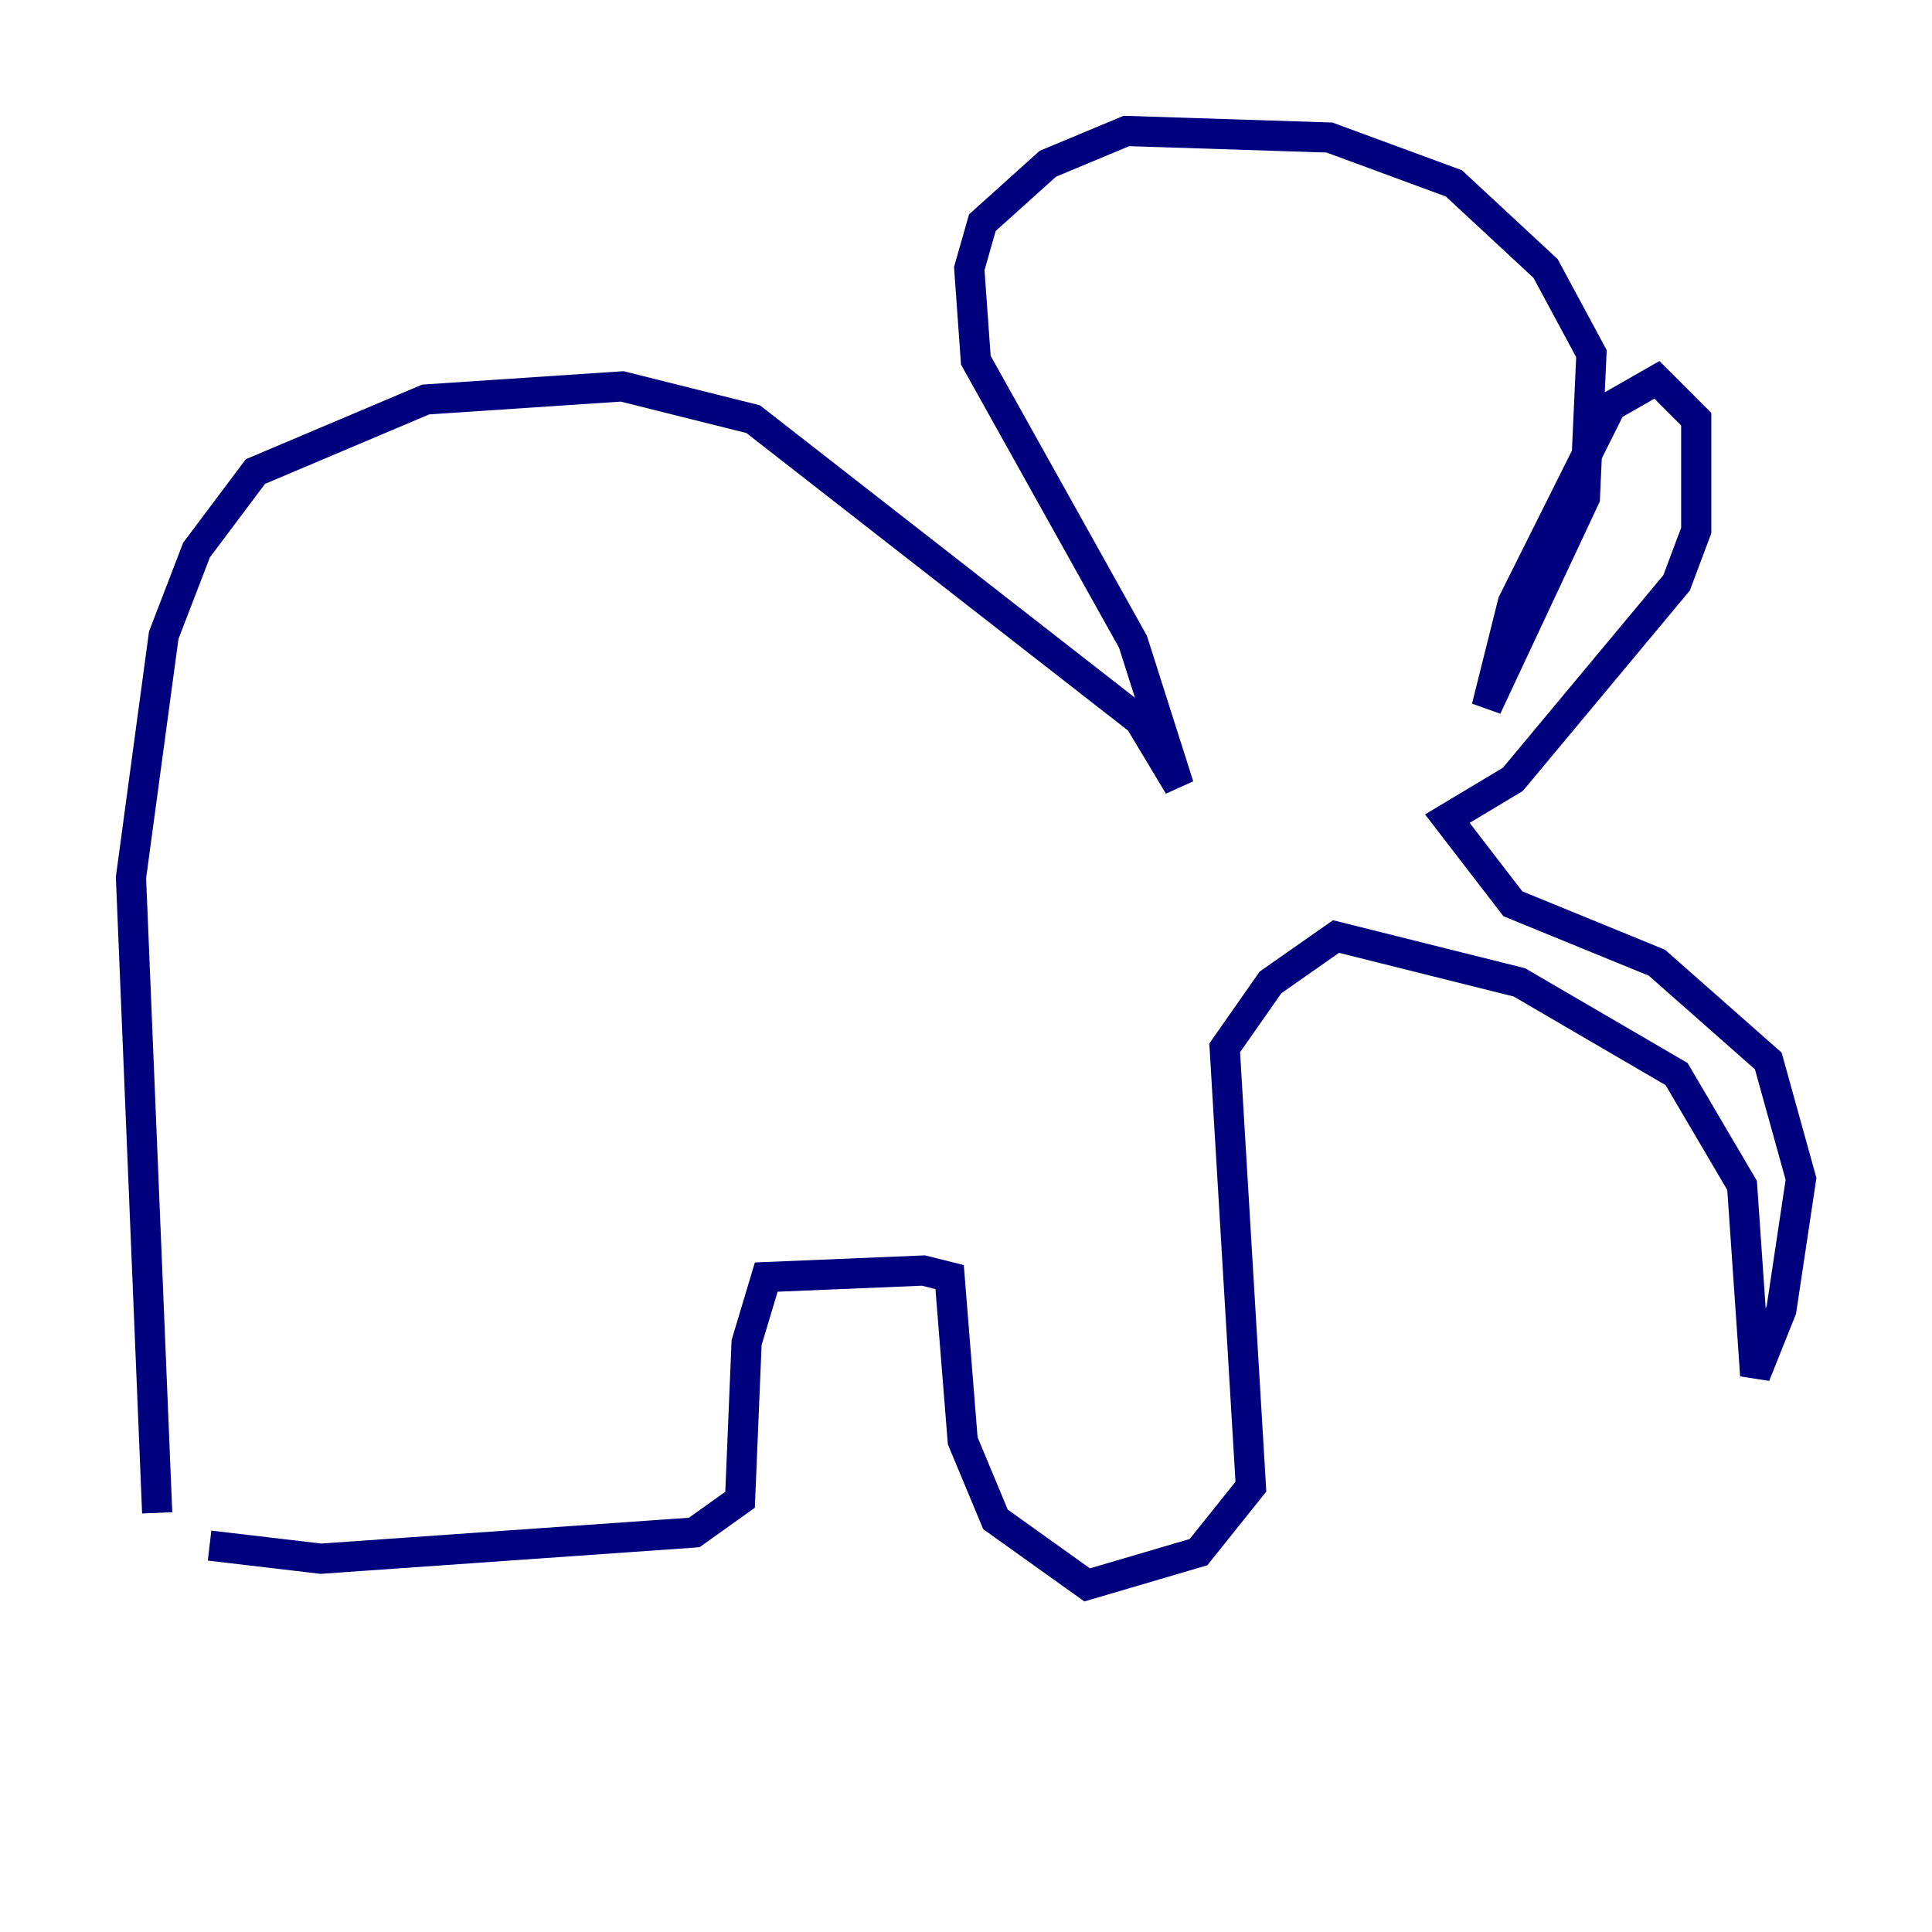 <?xml version="1.0" encoding="utf-8" ?>
<svg baseProfile="tiny" height="128" version="1.2" viewBox="0,0,128,128" width="128" xmlns="http://www.w3.org/2000/svg" xmlns:ev="http://www.w3.org/2001/xml-events" xmlns:xlink="http://www.w3.org/1999/xlink"><defs /><polyline fill="none" points="10.414,100.231 8.678,58.142 10.848,42.088 13.017,36.447 16.922,31.241 28.203,26.468 41.22,25.6 49.898,27.77 75.498,47.729 78.102,52.068 75.064,42.522 64.651,23.864 64.217,17.79 65.085,14.752 69.424,10.848 74.63,8.678 88.081,9.112 96.325,12.149 102.4,17.79 105.437,23.43 105.003,32.976 98.495,46.861 100.231,39.919 106.739,26.902 109.776,25.166 112.38,27.77 112.38,35.146 111.078,38.617 100.231,51.634 95.891,54.237 100.231,59.878 109.776,63.783 117.153,70.291 119.322,78.102 118.02,86.78 116.285,91.119 115.417,78.536 111.078,71.159 100.664,65.085 88.515,62.047 84.176,65.085 81.139,69.424 82.875,98.495 79.403,102.834 72.027,105.003 65.953,100.664 63.783,95.458 62.915,84.61 61.18,84.176 50.766,84.61 49.464,88.949 49.031,99.363 45.993,101.532 21.261,103.268 13.885,102.4" stroke="#00007f" stroke-width="2" /></svg>